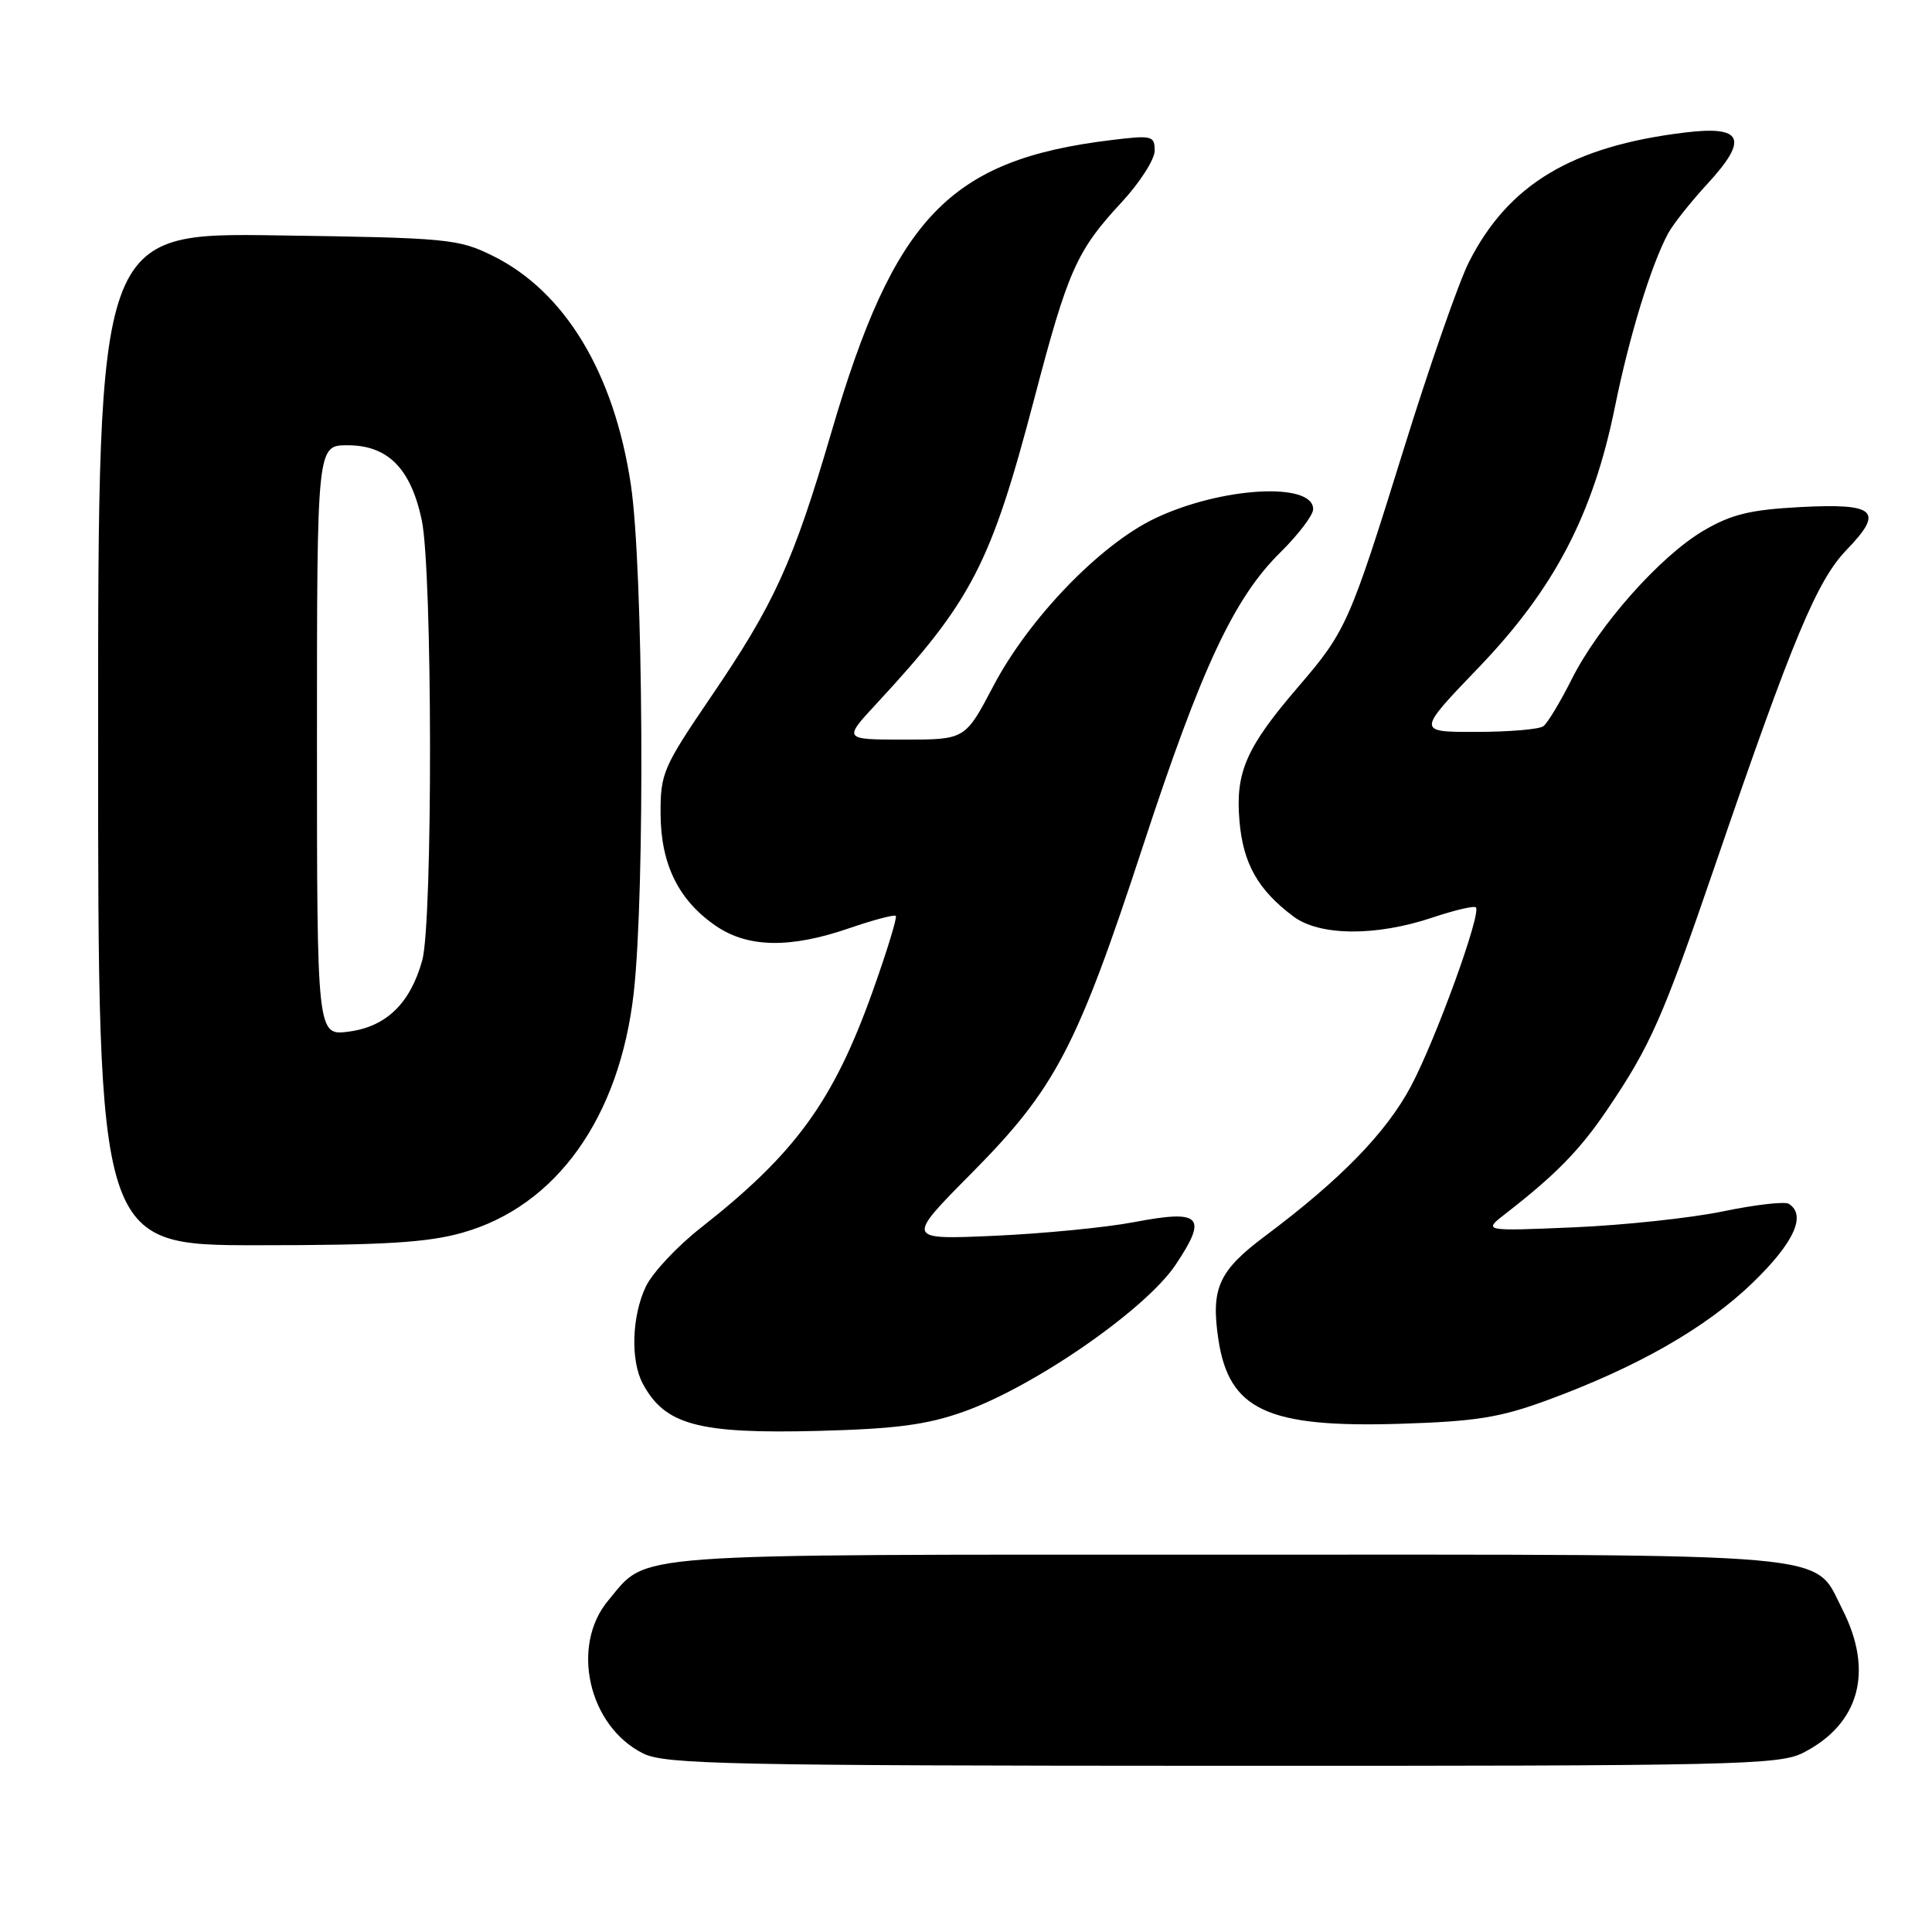 <?xml version="1.0" encoding="UTF-8" standalone="no"?>
<!DOCTYPE svg PUBLIC "-//W3C//DTD SVG 1.1//EN" "http://www.w3.org/Graphics/SVG/1.1/DTD/svg11.dtd" >
<svg xmlns="http://www.w3.org/2000/svg" xmlns:xlink="http://www.w3.org/1999/xlink" version="1.1" viewBox="0 0 256 256">
 <g >
 <path fill="currentColor"
d=" M 238.93 232.25 C 246.40 228.44 248.31 221.45 244.12 213.24 C 240.22 205.59 244.87 206.00 162.50 206.00 C 81.80 206.00 85.96 205.69 80.62 212.04 C 75.54 218.07 77.98 228.77 85.26 232.36 C 88.14 233.78 96.69 233.96 162.00 233.98 C 230.03 234.00 235.76 233.87 238.93 232.25 Z  M 127.68 187.06 C 137.10 183.71 151.83 173.50 155.78 167.58 C 160.07 161.17 159.17 160.24 150.27 161.94 C 146.55 162.65 138.21 163.46 131.75 163.75 C 120.00 164.27 120.00 164.27 128.80 155.39 C 139.87 144.21 142.71 138.77 151.46 112.07 C 159.19 88.50 163.51 79.25 169.64 73.21 C 172.04 70.84 174.00 68.26 174.00 67.47 C 174.00 63.81 161.73 64.53 153.00 68.71 C 145.74 72.18 136.31 81.97 131.61 90.93 C 127.89 98.00 127.89 98.00 119.81 98.00 C 111.73 98.00 111.73 98.00 116.13 93.25 C 128.79 79.59 131.29 74.75 137.06 52.78 C 141.51 35.81 142.66 33.22 148.63 26.79 C 151.03 24.20 153.00 21.13 153.00 19.97 C 153.00 17.98 152.66 17.90 147.25 18.56 C 125.78 21.17 118.51 28.77 110.16 57.28 C 105.11 74.51 102.61 80.00 94.20 92.34 C 87.85 101.68 87.50 102.48 87.53 107.88 C 87.57 114.59 89.96 119.38 94.95 122.75 C 99.17 125.59 104.75 125.67 112.51 123.00 C 115.71 121.90 118.49 121.16 118.70 121.36 C 118.90 121.57 117.51 126.09 115.61 131.42 C 110.41 145.95 105.40 152.84 92.86 162.69 C 89.71 165.16 86.43 168.67 85.57 170.49 C 83.72 174.40 83.53 180.25 85.16 183.32 C 88.10 188.82 92.51 190.01 108.50 189.60 C 118.73 189.33 122.82 188.79 127.68 187.06 Z  M 205.00 185.54 C 216.98 181.14 226.07 175.94 232.25 169.96 C 237.72 164.67 239.40 160.99 237.02 159.51 C 236.48 159.18 232.55 159.63 228.27 160.52 C 224.00 161.40 215.10 162.35 208.50 162.63 C 196.50 163.14 196.50 163.14 199.49 160.82 C 206.12 155.68 209.34 152.39 212.94 147.07 C 218.71 138.56 220.31 134.93 227.33 114.45 C 237.56 84.59 240.75 76.93 244.70 72.84 C 249.68 67.68 248.57 66.67 238.53 67.19 C 231.93 67.54 229.42 68.15 225.75 70.30 C 220.00 73.67 211.86 82.84 208.26 90.00 C 206.74 93.03 205.05 95.83 204.50 96.23 C 203.95 96.64 199.95 96.98 195.61 96.98 C 187.72 97.00 187.72 97.00 195.93 88.45 C 205.95 78.02 211.08 68.20 213.98 53.95 C 215.89 44.53 218.75 35.21 221.02 30.95 C 221.68 29.72 224.03 26.76 226.23 24.37 C 231.73 18.40 230.96 16.62 223.25 17.56 C 208.27 19.38 199.86 24.43 194.64 34.73 C 193.30 37.37 189.41 48.52 186.00 59.51 C 178.83 82.58 178.36 83.64 172.03 91.00 C 165.14 99.02 163.69 102.30 164.23 108.71 C 164.70 114.41 166.68 117.92 171.39 121.44 C 174.87 124.04 182.33 124.09 189.81 121.58 C 192.74 120.60 195.32 119.99 195.56 120.23 C 196.33 120.99 190.23 137.79 186.95 143.95 C 183.67 150.10 177.65 156.28 167.70 163.73 C 161.47 168.38 160.43 170.68 161.44 177.47 C 162.85 186.83 167.94 189.20 185.50 188.66 C 195.52 188.35 198.74 187.84 205.00 185.54 Z  M 61.24 163.35 C 73.71 159.85 82.12 148.07 83.98 131.50 C 85.49 117.94 85.25 75.26 83.59 64.21 C 81.37 49.41 74.85 38.61 65.28 33.89 C 60.74 31.65 59.32 31.51 36.75 31.19 C 13.00 30.84 13.00 30.84 13.00 97.92 C 13.00 165.00 13.00 165.00 34.18 165.00 C 50.81 165.00 56.63 164.65 61.24 163.35 Z  M 42.00 98.13 C 42.00 59.00 42.00 59.00 46.05 59.00 C 51.38 59.00 54.42 62.05 55.88 68.89 C 57.31 75.55 57.36 122.15 55.95 127.25 C 54.37 132.94 51.19 136.03 46.25 136.69 C 42.00 137.26 42.00 137.26 42.00 98.13 Z "/>
</g>
</svg>